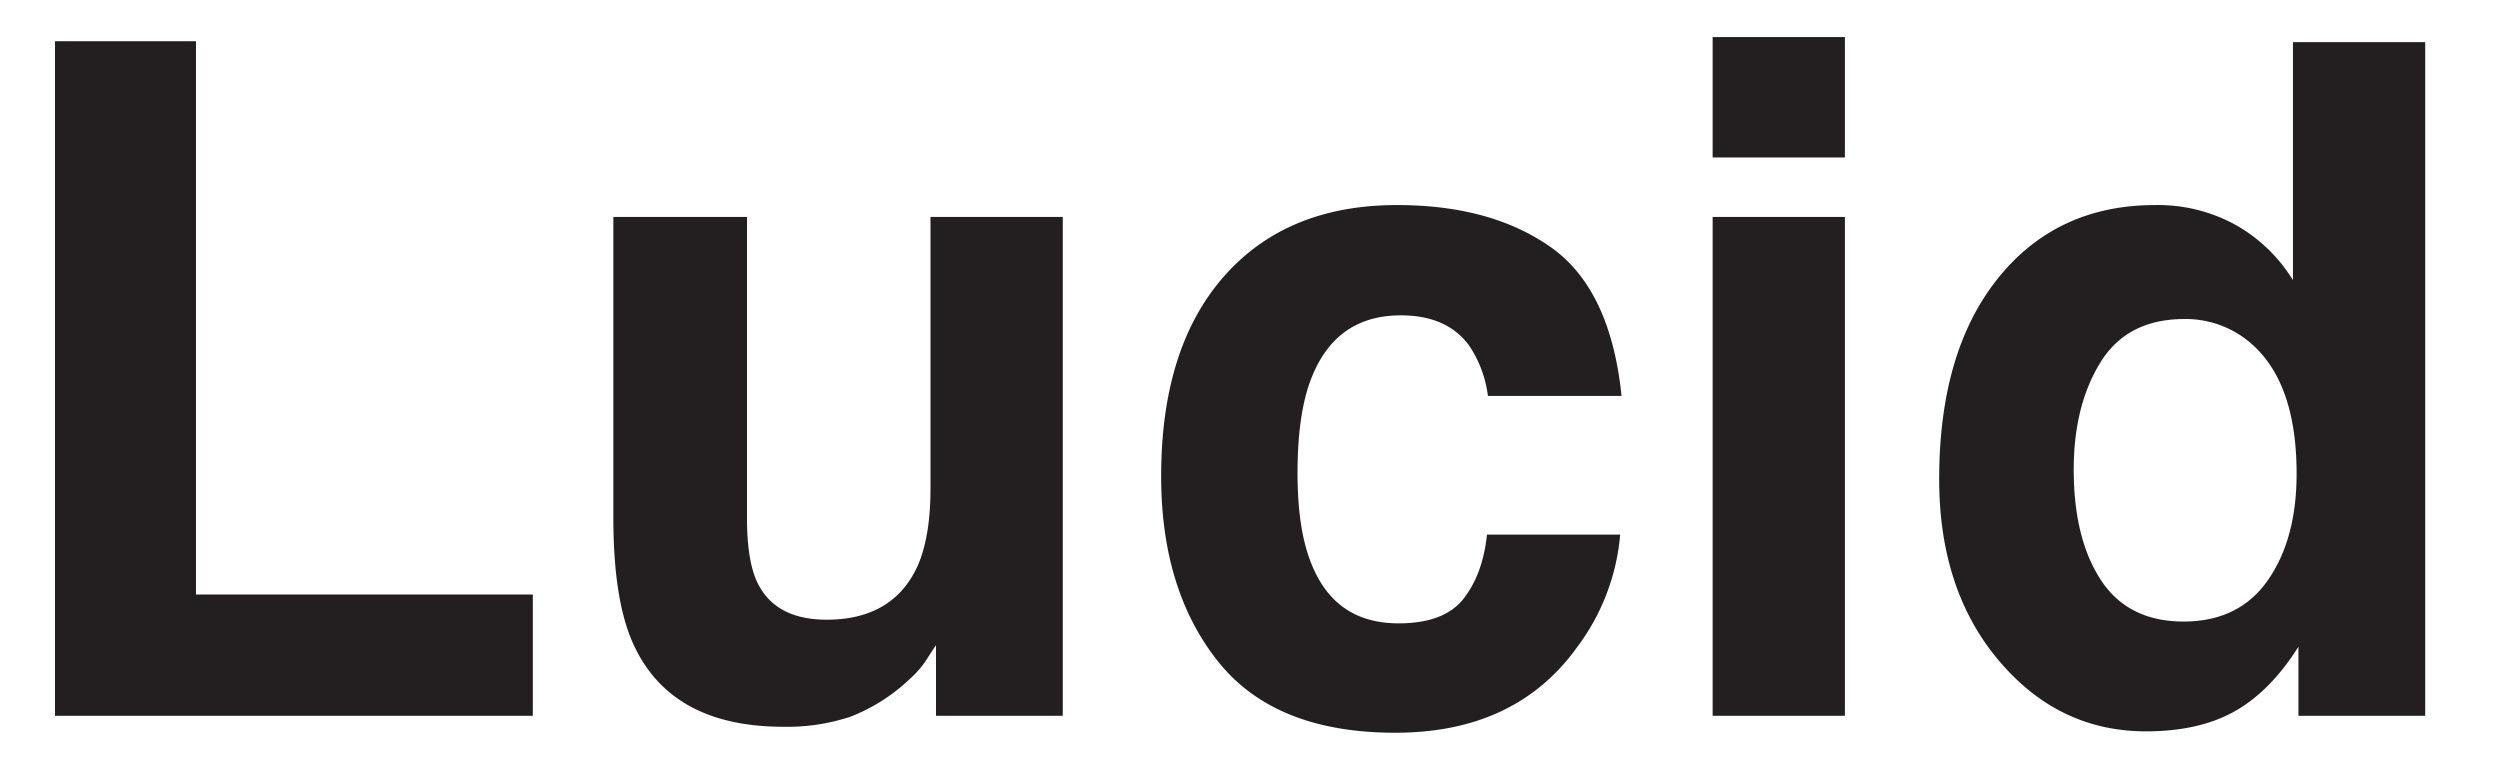 <svg id="Layer_1" data-name="Layer 1" xmlns="http://www.w3.org/2000/svg" viewBox="0 0 502.643 154.054"><defs><style>.cls-1{fill:#231f20;}</style></defs><title>lucid</title><path class="cls-1" d="M11.061,8.288H39.401V119.533h67.723v24.384H11.061Z"/><path class="cls-1" d="M150.186,43.622v60.453q0,8.558,2.014,12.882,3.571,7.638,14.008,7.638,13.366,0,18.312-10.859,2.563-5.887,2.563-15.55V43.622H213.677v100.296H188.189V129.747q-.367.462-1.835,2.76a18.417,18.417,0,0,1-3.487,4.049,36.388,36.388,0,0,1-11.883,7.545,40.427,40.427,0,0,1-13.442,2.024q-22.204,0-29.912-16.01-4.314-8.834-4.312-26.041V43.622Z"/><path class="cls-1" d="M299.158,79.599a23.245,23.245,0,0,0-3.782-10.122q-4.429-6.073-13.743-6.073-13.285,0-18.172,13.158-2.584,6.977-2.582,18.54,0,11.016,2.582,17.714,4.704,12.515,17.71,12.514,9.223,0,13.098-4.968,3.872-4.969,4.703-12.882h26.777a43.864,43.864,0,0,1-8.659,22.636q-12.344,17.207-36.565,17.206-24.225,0-35.646-14.354-11.422-14.355-11.421-37.222,0-25.806,12.617-40.162,12.618-14.354,34.817-14.354,18.88,0,30.902,8.465,12.019,8.467,14.23,29.905Z"/><path class="cls-1" d="M370.93,31.659H344.338v-24.2h26.592ZM344.338,43.622h26.592v100.296H344.338Z"/><path class="cls-1" d="M449.51,45.232a31.867,31.867,0,0,1,11.503,11.088V8.472H487.605V143.917H462.117V130.023q-5.614,8.926-12.79,12.974-7.177,4.047-17.851,4.048-17.575,0-29.583-14.216Q389.885,118.613,389.885,96.346q0-25.672,11.825-40.395,11.821-14.721,31.606-14.722A32.351,32.351,0,0,1,449.51,45.232Zm6.441,71.448q5.798-8.281,5.797-21.438,0-18.402-9.292-26.316a20.012,20.012,0,0,0-13.25-4.784q-11.503,0-16.885,8.695-5.382,8.695-5.383,21.578,0,13.895,5.475,22.221,5.473,8.329,16.609,8.328Q450.154,124.963,455.951,116.68Z"/></svg>